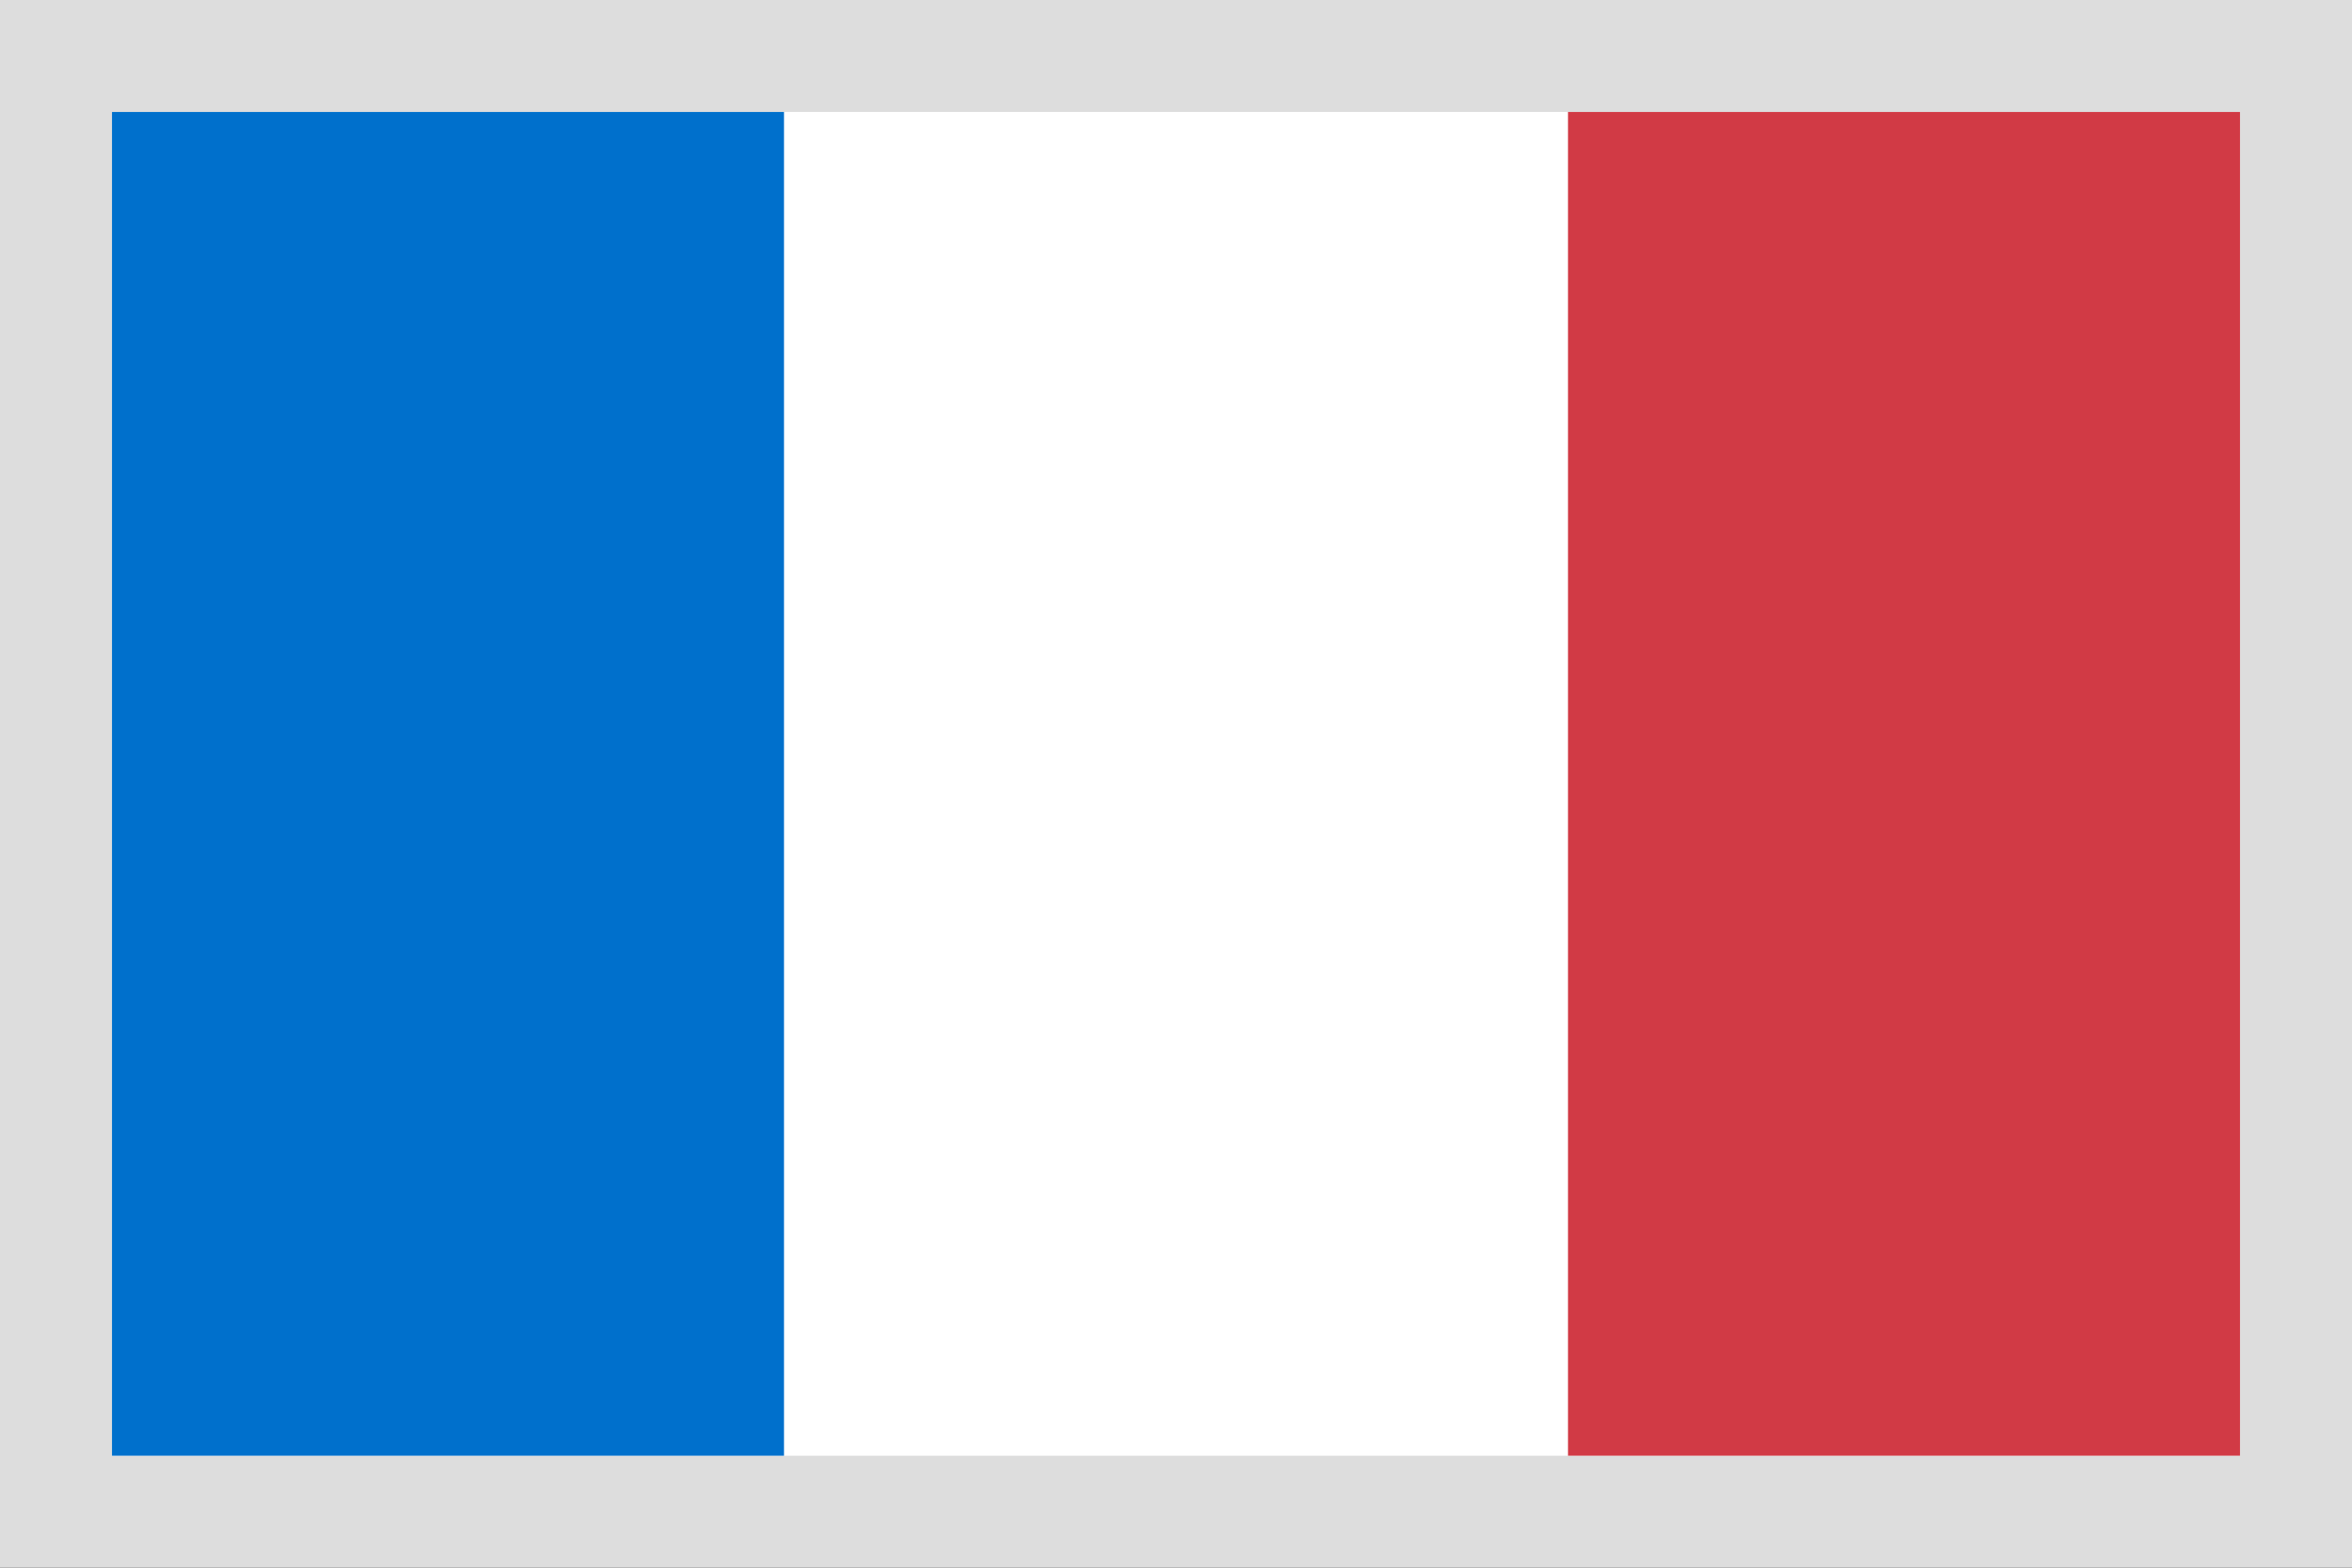 <svg xmlns="http://www.w3.org/2000/svg" width="21" height="14" viewBox="0 0 21 14">
  <rect x="0" y="0" width="21" height="14" fill="#333333" stroke="none"/>
  <g fill="none" fill-rule="evenodd">
    <path fill="#DDD" d="M1 0h20v14H0V0h1z"/>
    <path fill="#FFF" d="M1 1v12h19V1H1z"/>
    <path fill="#0070CC" d="M1 1h6v12H1z"/>
    <path fill="#D13A45" d="M14 1h6v12h-6z"/>
  </g>
</svg>
